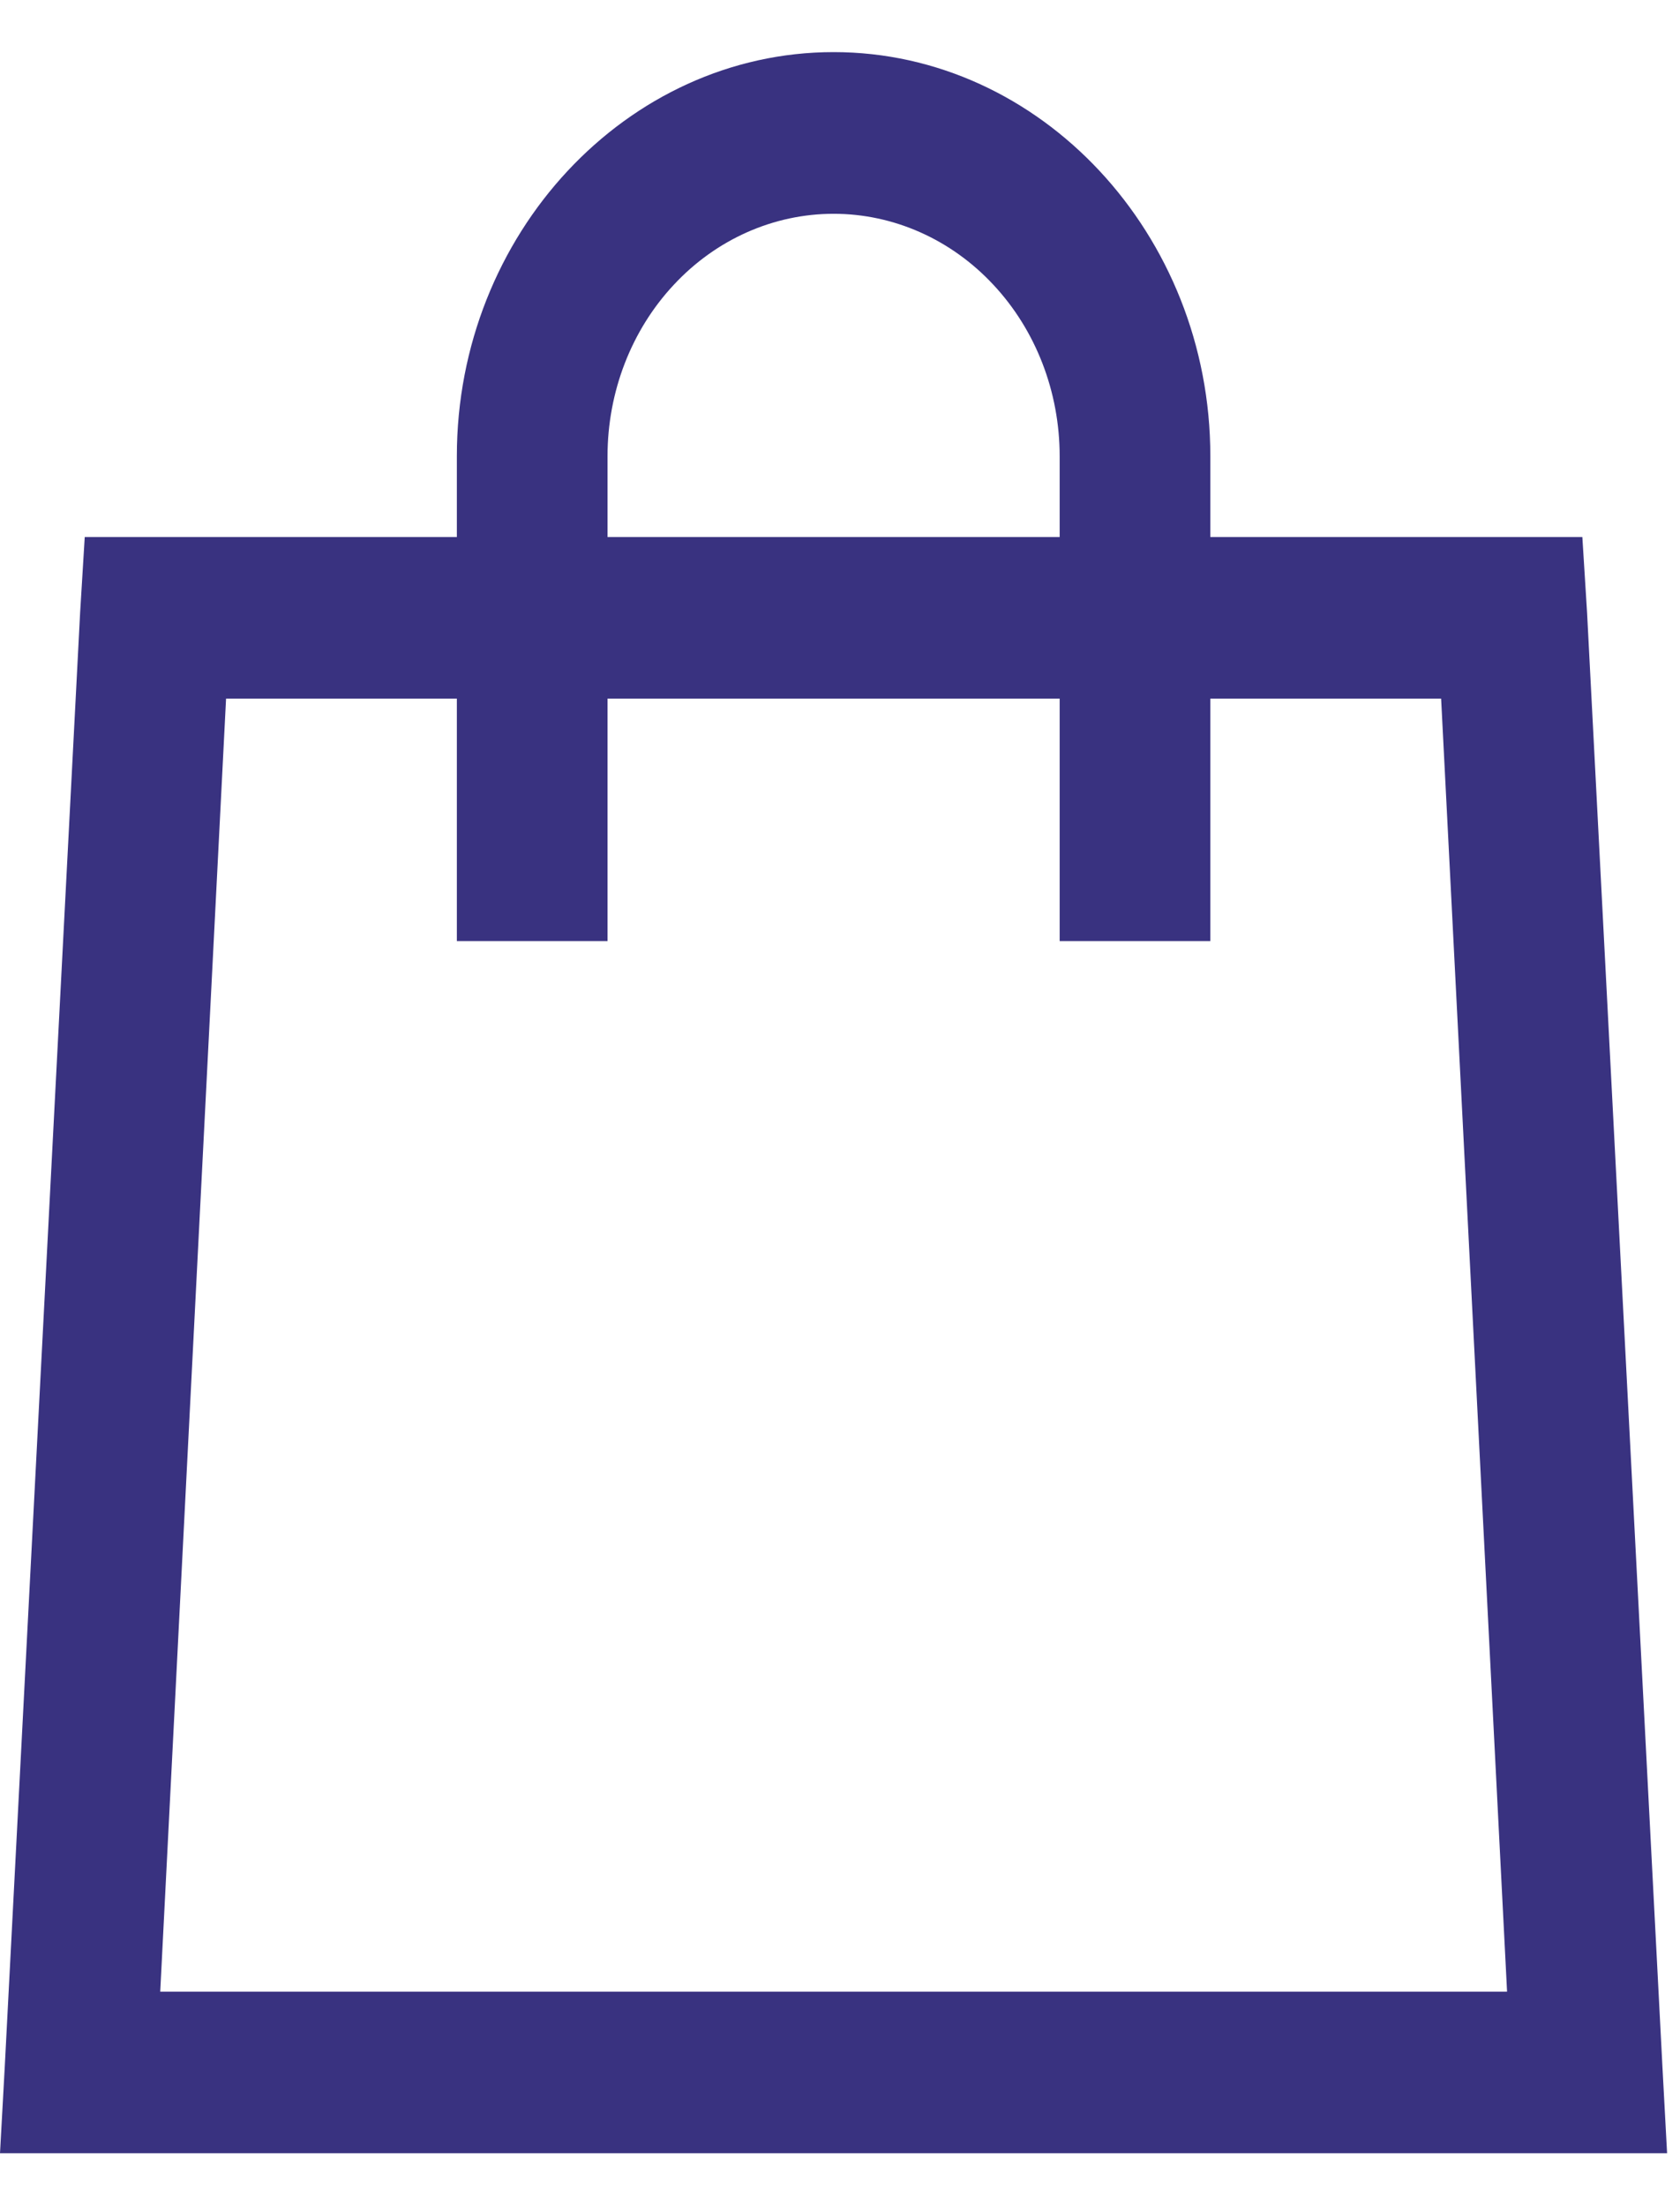 <svg width="16" height="21" viewBox="0 0 16 21" fill="none" xmlns="http://www.w3.org/2000/svg">
<path d="M7.939 0.496C5.968 0.496 4.351 2.23 4.351 4.342V5.112H0.807L0.763 5.833L0.045 19.679L0 20.496H15.877L15.833 19.679L15.115 5.832L15.07 5.112H11.527V4.342C11.527 2.23 9.91 0.496 7.939 0.496ZM7.939 2.035C8.51 2.035 9.058 2.278 9.461 2.711C9.865 3.143 10.092 3.73 10.092 4.342V5.112H5.786V4.342C5.786 3.73 6.013 3.143 6.417 2.711C6.82 2.278 7.368 2.035 7.939 2.035V2.035ZM2.153 6.65H4.351V8.958H5.786V6.65H10.092V8.958H11.527V6.65H13.725L14.353 18.958H1.526L2.153 6.65Z" fill="#393280"/>
</svg>
